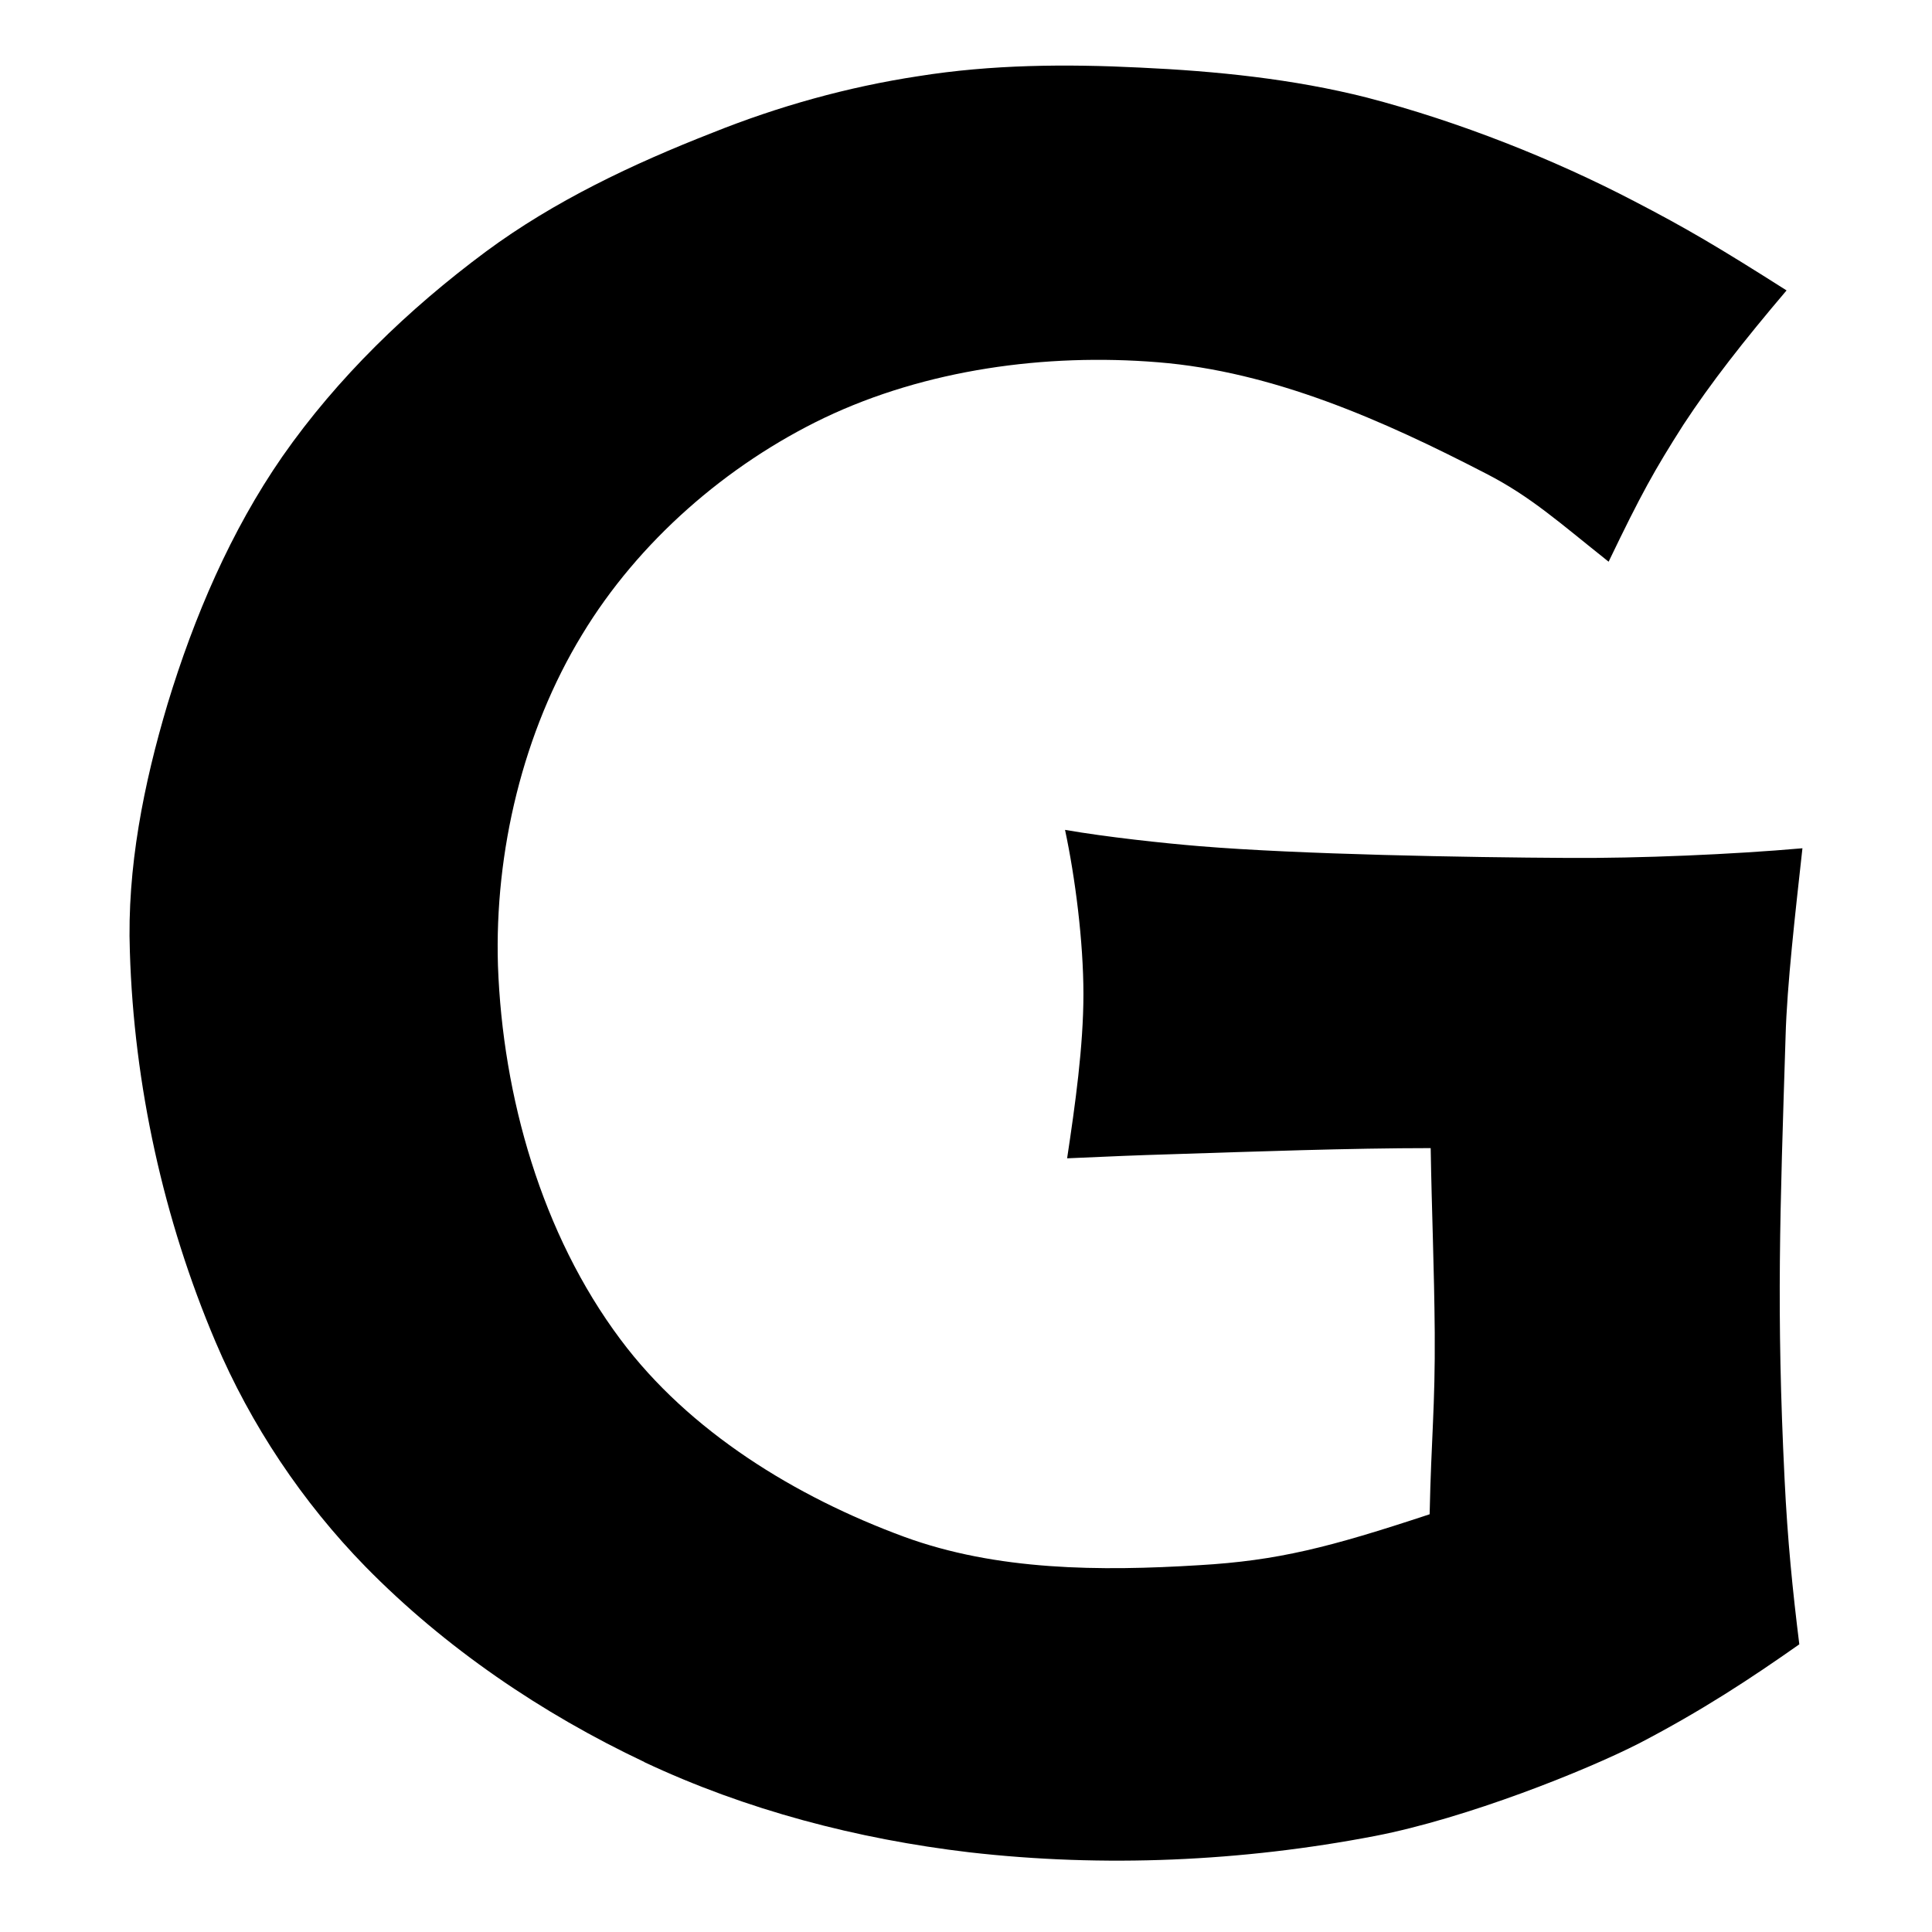 <?xml version="1.0" encoding="UTF-8" standalone="no"?>
<svg id="svg4241" xmlns:rdf="http://www.w3.org/1999/02/22-rdf-syntax-ns#" xmlns="http://www.w3.org/2000/svg" viewBox="0 0 50 50" width="50" version="1.1" xmlns:cc="http://creativecommons.org/ns#" height="50" xmlns:dc="http://purl.org/dc/elements/1.1/">
 <g id="layer1" transform="translate(0 -1002.4)">
  <path id="path6611" d="m16.675 1048c-2.652-1.253-5.159-2.956-7.216-5.054-1.625-1.662-2.97-3.669-3.882-5.821-1.345-3.166-2.111-6.649-2.216-10.095-0.078-2.166 0.358-4.341 0.976-6.412 0.686-2.257 1.635-4.476 2.97-6.402 1.426-2.044 3.26-3.814 5.267-5.304 1.767-1.308 3.801-2.27 5.858-3.074 1.716-0.689 3.51-1.189 5.331-1.466 1.902-0.304 3.828-0.318 5.74-0.223 1.966 0.091 3.959 0.291 5.875 0.777 2.389 0.622 4.841 1.598 6.912 2.679 1.348 0.699 2.179 1.189 3.946 2.311-1.108 1.304-1.966 2.402-2.666 3.47-0.75 1.176-1.095 1.794-1.939 3.551-1.28-1.017-2.017-1.689-3.179-2.284-2.652-1.372-5.503-2.639-8.487-2.878-2.902-0.236-6.003 0.186-8.632 1.439-2.534 1.216-4.814 3.206-6.267 5.608-1.53 2.51-2.27 5.622-2.179 8.568 0.122 3.389 1.135 6.953 3.169 9.672 1.78 2.389 4.541 4.078 7.338 5.108 2.402 0.882 5.081 0.895 7.639 0.737 2.034-0.118 3.368-0.459 5.966-1.318 0.041-1.966 0.145-2.774 0.132-4.699-0.013-1.662-0.078-3.155-0.105-4.777-2.098 0-4.605 0.091-6.73 0.159-0.899 0.027-1.466 0.051-2.679 0.105 0.209-1.385 0.422-2.902 0.422-4.25 0-1.358-0.213-3.02-0.476-4.25 1.071 0.186 2.547 0.345 3.483 0.422 2.574 0.213 6.916 0.29 9.53 0.304 1.848 0.013 4.274-0.091 6.071-0.25-0.186 1.689-0.399 3.537-0.436 4.858-0.145 4.605-0.24 7.112-0.027 11.453 0.078 1.611 0.209 2.892 0.382 4.291-1.253 0.882-2.52 1.716-4.142 2.561-1.389 0.71-4.463 1.939-6.838 2.399-3.443 0.662-7.02 0.821-10.503 0.422-2.892-0.341-5.78-1.095-8.409-2.334z"/>
 </g>
</svg>

